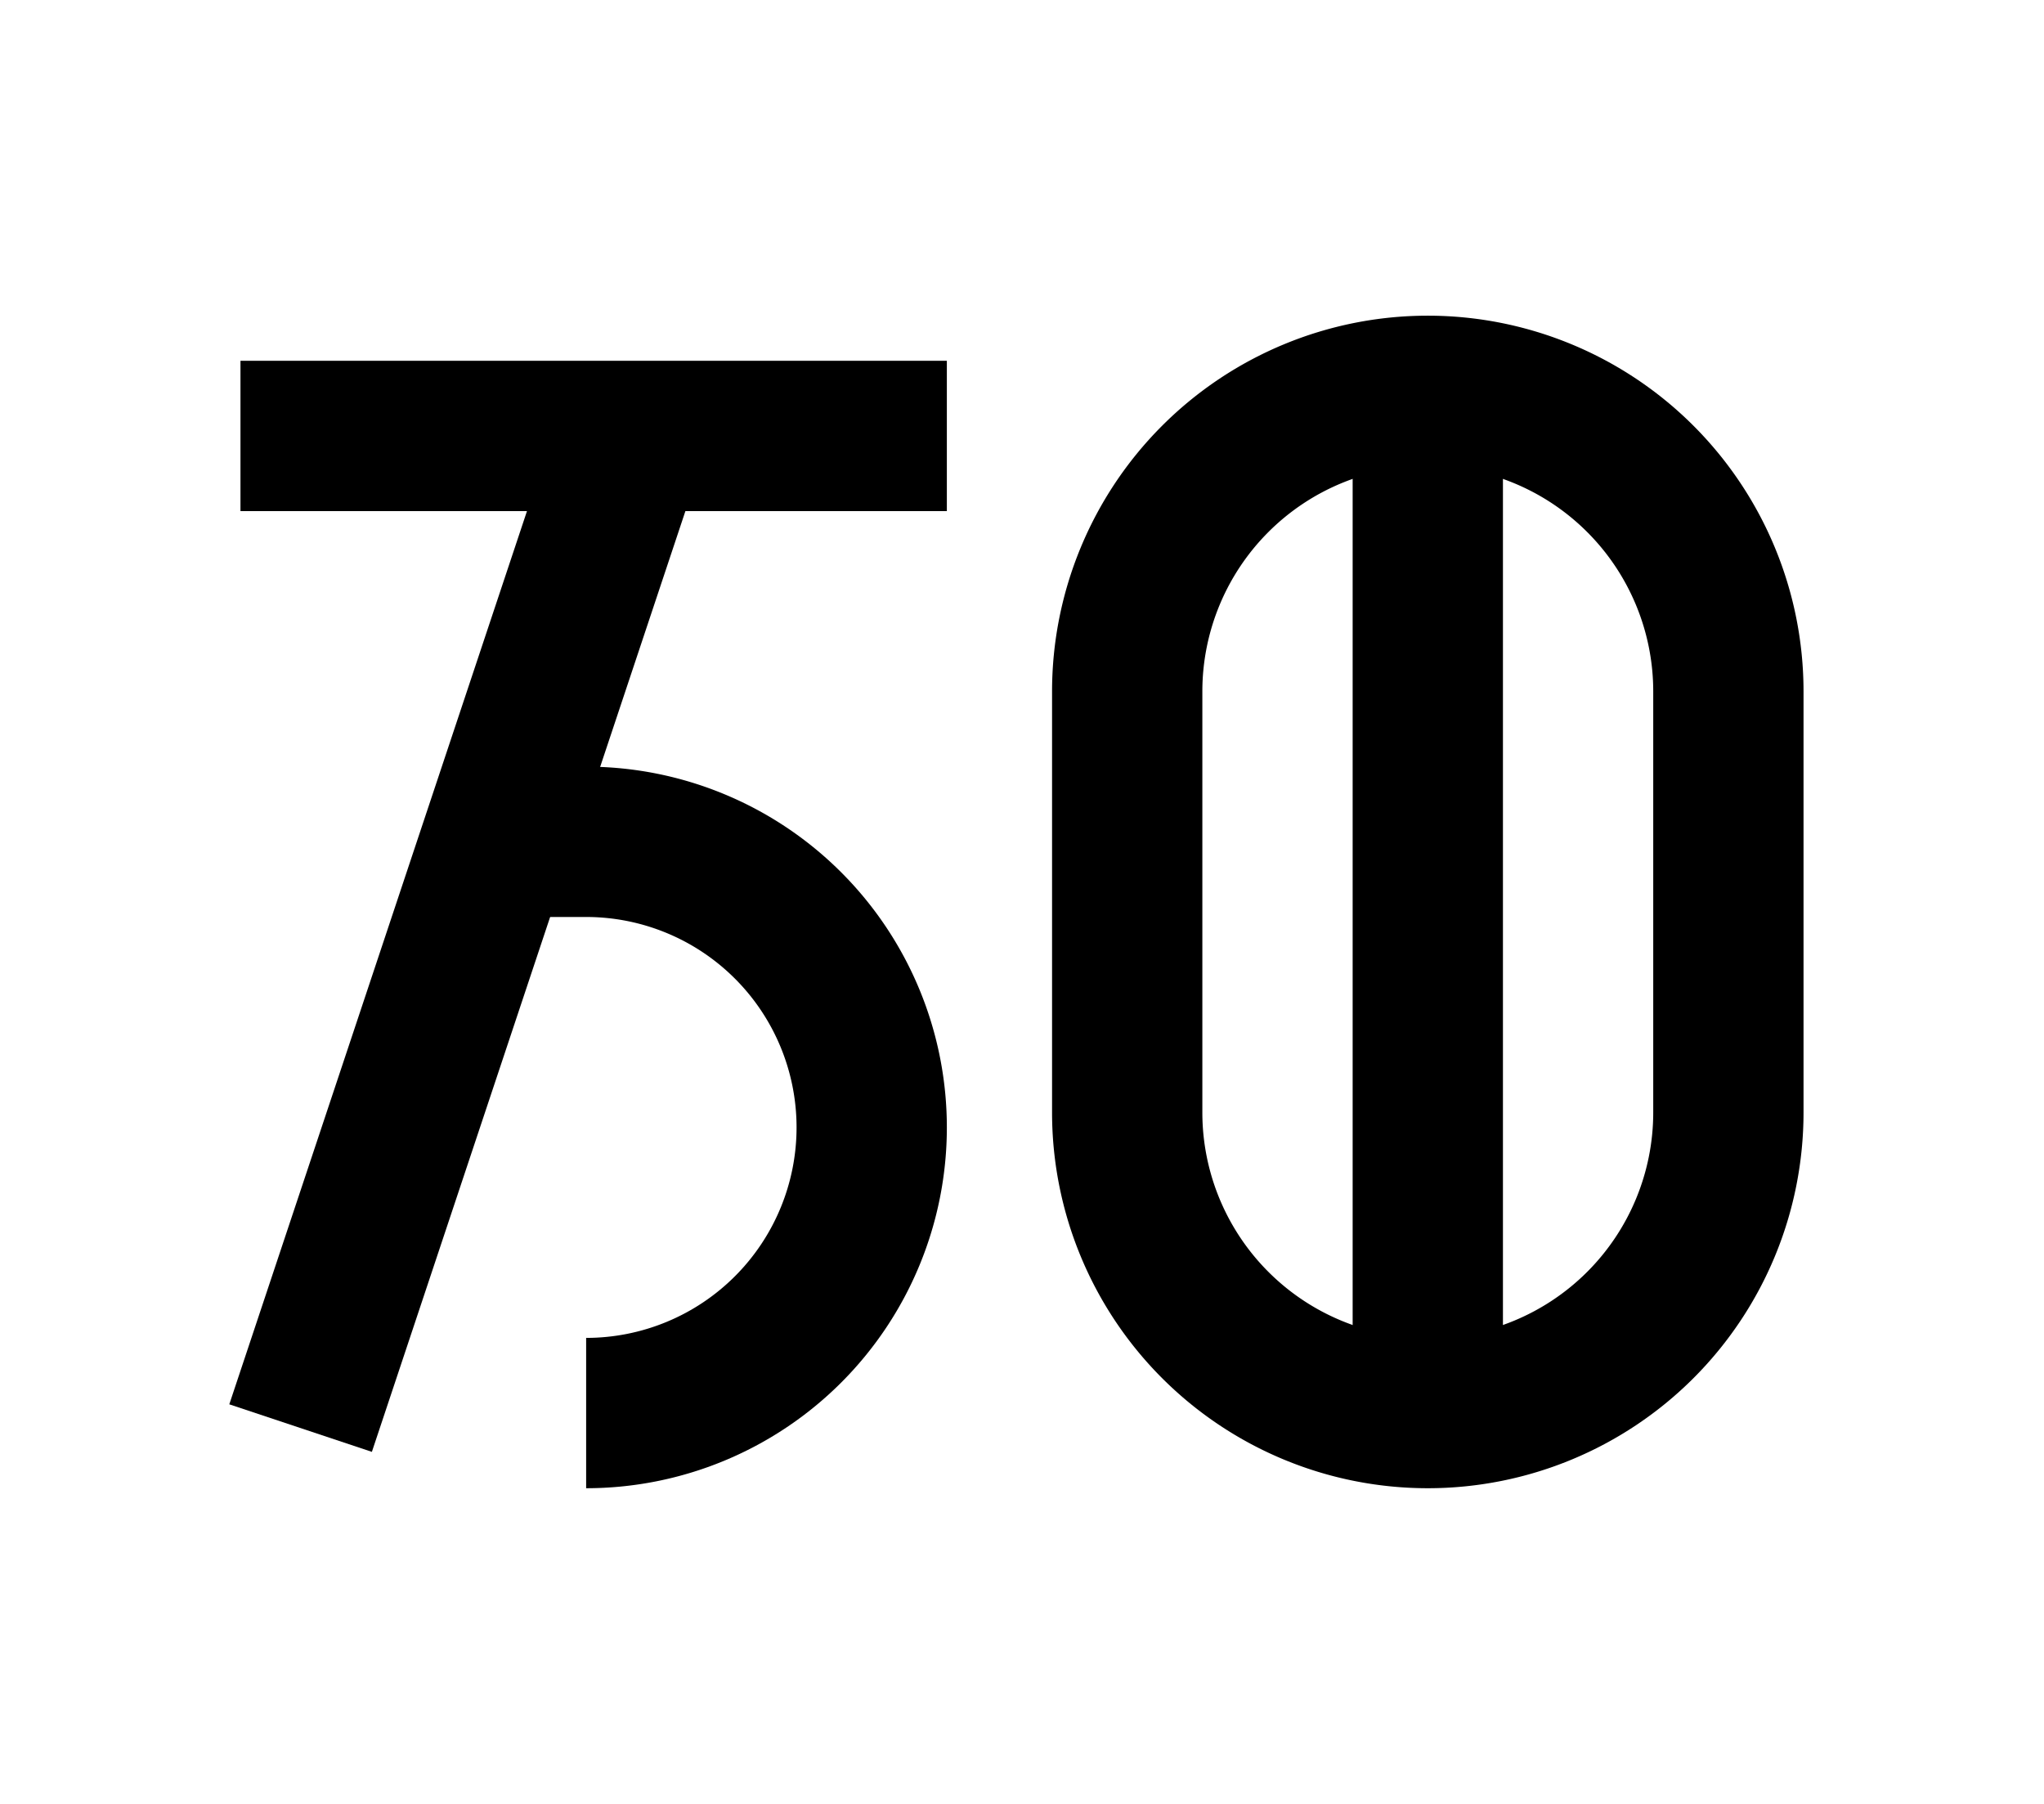 <?xml version="1.0" encoding="UTF-8"?>
<svg width="136mm" height="120mm" version="1.1" viewBox="0 0 136 120" xmlns="http://www.w3.org/2000/svg">
    <g stroke="#000" stroke-width="10" fill="none">
        <g id="glyph">
            <path d="m16 29h47"></path>
            <path d="m42 29l-22 66"></path>
            <path d="m33 56h6a19 19 0 110 38"></path>
            <path d="m75 60v14a20 20 0 0040 0v-28a20 20 0 00-40 0v14"></path>
            <path d="m95 26v68"></path>
        </g>
    </g>
</svg>